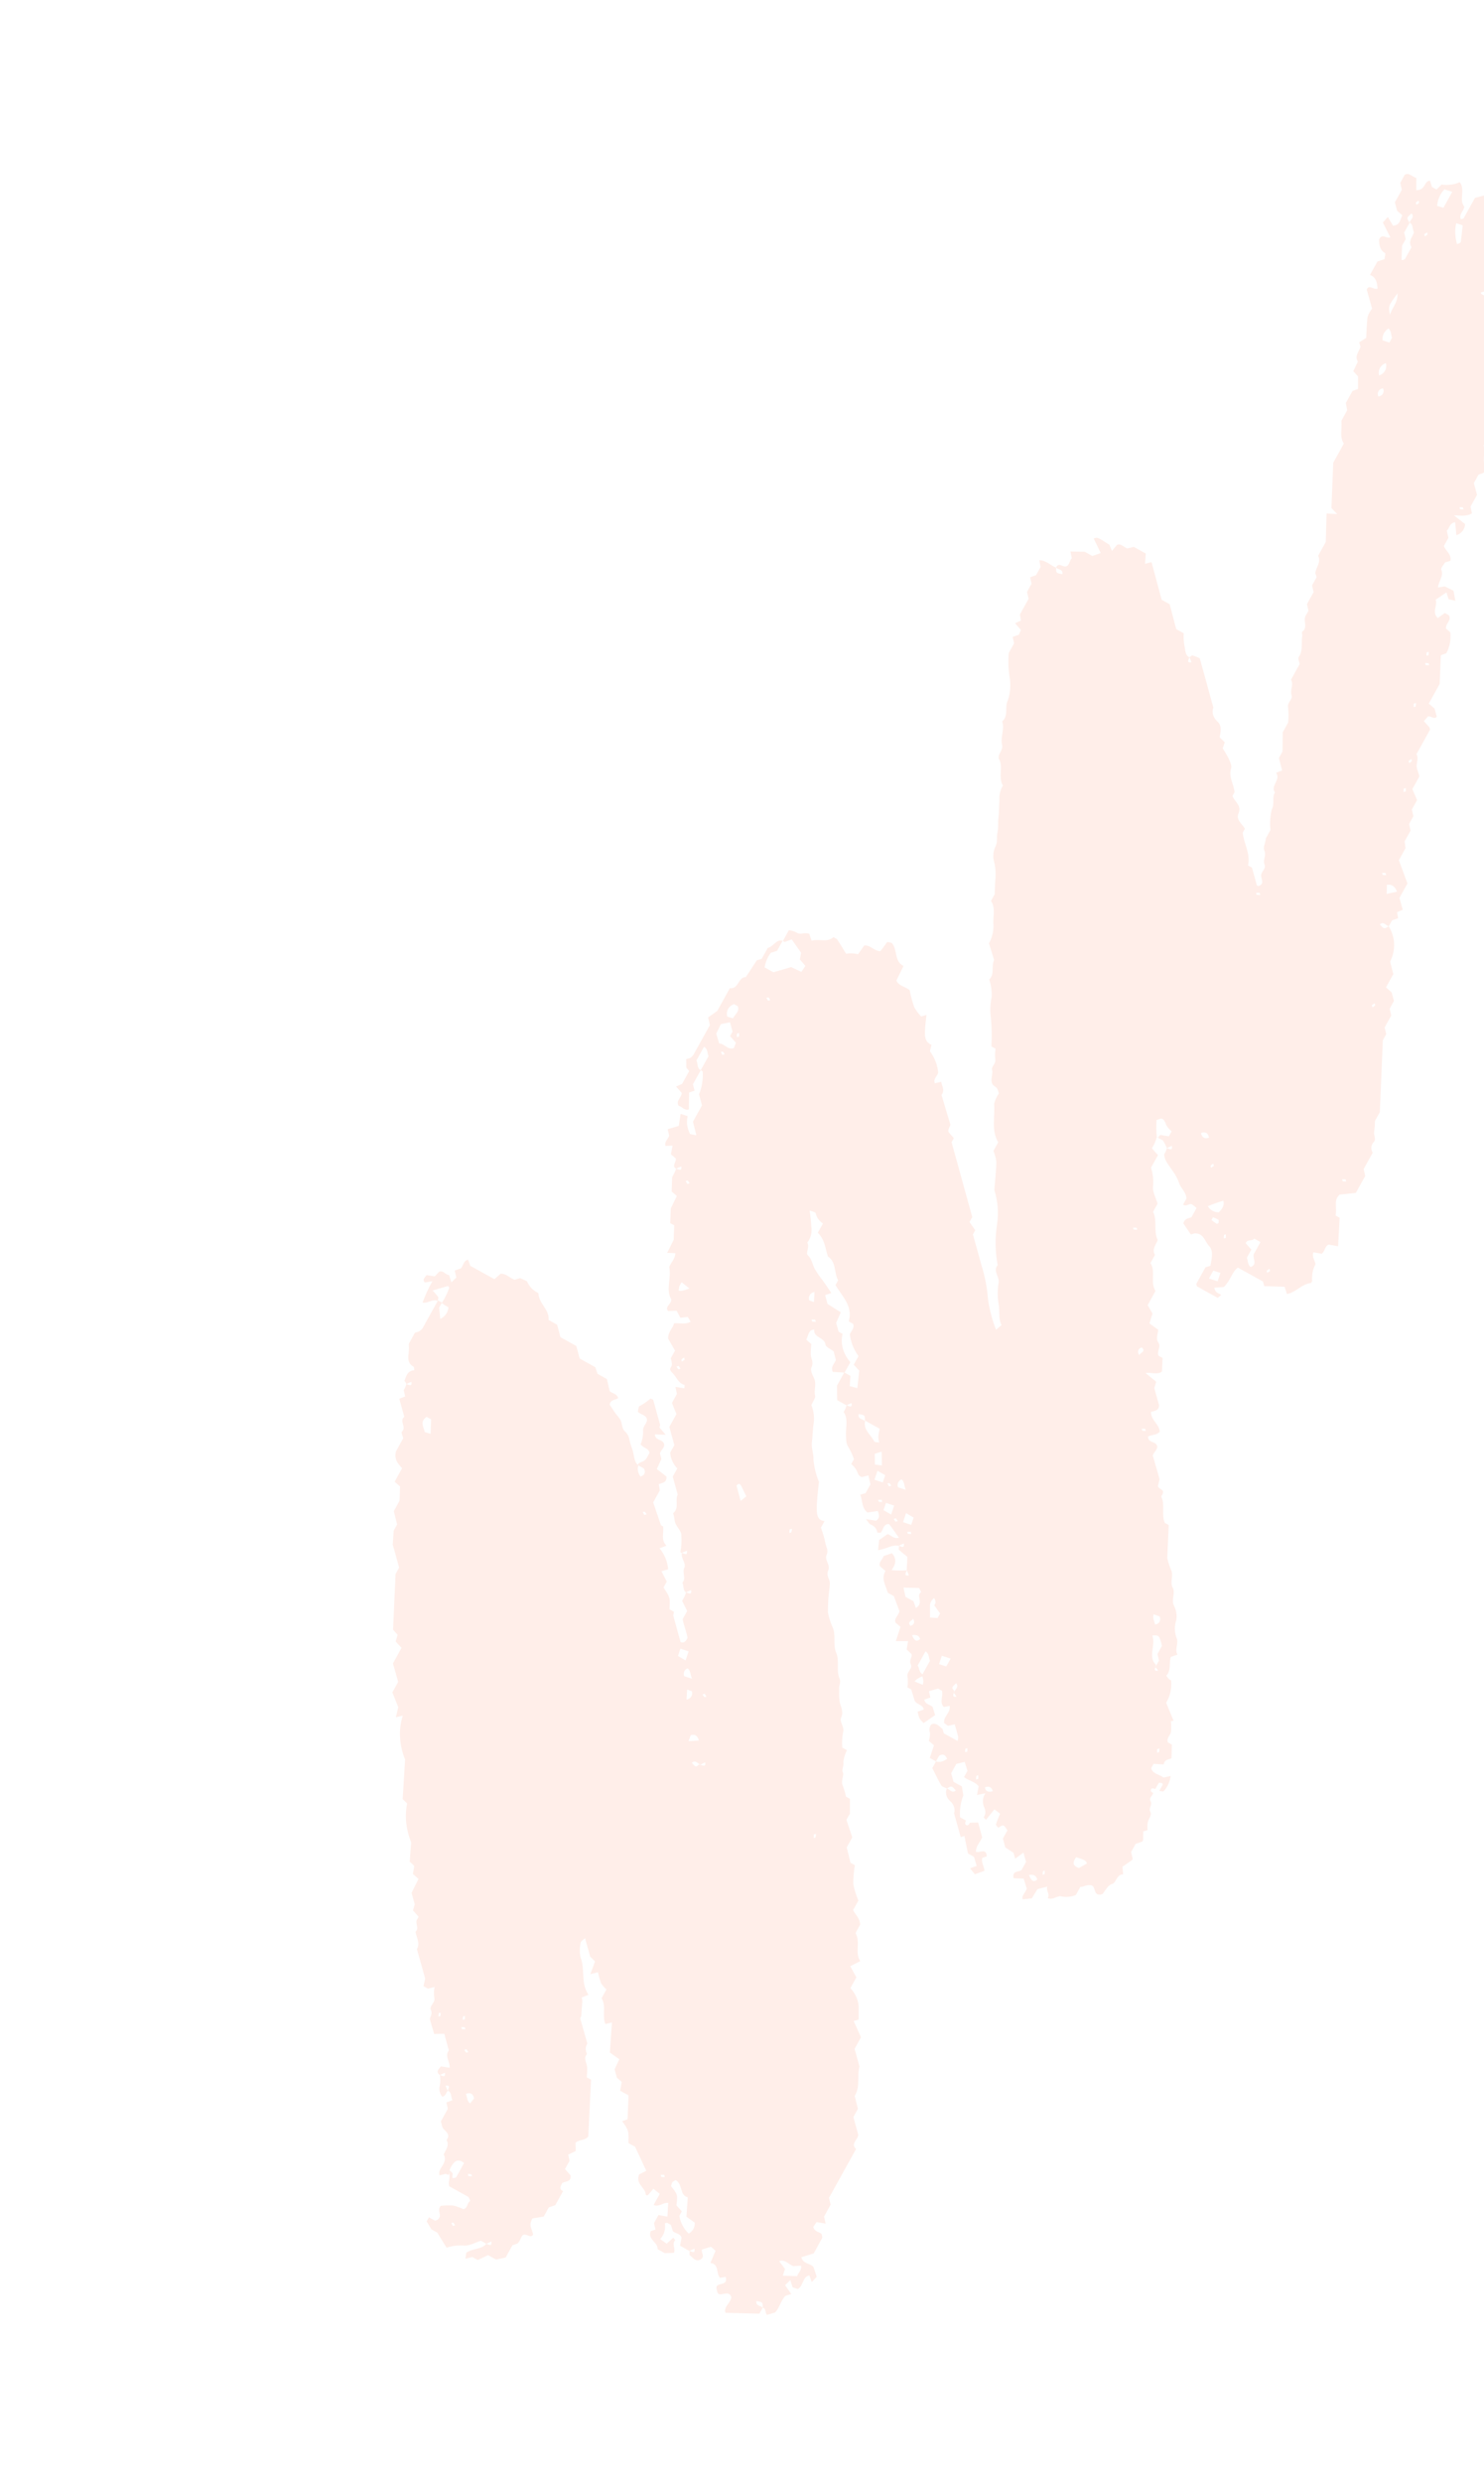 <svg width="317" height="530" viewBox="0 0 317 530" fill="none" xmlns="http://www.w3.org/2000/svg">
<g clip-path="url(#clip0_907_1487)">
<path d="M145.61 331.627L145.329 331.471C145.56 330.289 145.629 329.066 145.537 327.832C145.549 326.769 144.182 325.875 144.1 324.555C144.03 324.088 143.929 323.622 143.798 323.159C145.161 322.026 144.13 320.385 144.765 319.144L143.707 315.327L144.672 313.586C143.765 312.615 143.229 311.413 143.164 310.202L144.052 308.6L142.983 304.708L144.497 301.975L143.533 299.598L144.604 297.666L144.281 296.167L146.184 296.471C146.2 296.206 146.272 295.745 146.242 295.752C144.855 295.415 144.554 294.065 143.645 293.197C142.736 292.329 143.339 292.14 143.517 291.534C143.532 291.045 143.453 290.547 143.284 290.062L144.191 288.426L142.716 285.834C142.721 284.357 143.763 283.615 143.994 282.582C145.215 282.508 146.305 282.908 147.527 282.265L146.923 281.225L145.326 281.409L144.535 279.902L142.717 279.963C141.886 279.002 143.508 278.536 143.381 277.441C142.184 275.436 143.444 272.926 142.968 270.568C143.27 269.643 144.231 268.856 144.26 267.621L142.519 267.543L143.904 264.761L144.021 261.663L143.178 261.196L143.295 258.052L144.582 255.398L143.483 254.447L143.581 251.384C143.91 250.807 144.199 250.207 144.445 249.588C145.044 249.738 145.677 250.157 145.53 249.097C145.149 249.227 144.786 249.391 144.445 249.588C143.402 249.009 144.482 248.243 144.358 247.378L143.32 246.507L143.667 244.651L142.147 244.696C141.873 243.77 142.729 243.267 142.955 242.527L142.624 241.137L144.978 240.44L145.382 237.865L146.891 238.36C146.589 239.594 146.77 240.94 147.402 242.17L148.749 242.439L148.024 239.534L149.954 236.053L149.318 233.698C149.955 232.17 150.222 230.497 150.1 228.784C150.1 228.784 149.819 228.628 149.679 228.55L151.348 225.539C151.049 224.895 151.233 224.042 150.39 223.529L148.759 226.471C149.108 227.119 148.836 228.083 149.679 228.55L148.019 231.545L148.36 232.917L147.204 233.3L147.145 236.908C146.236 237.223 145.744 236.359 144.955 236.127C144.301 235.036 145.603 234.438 145.625 233.403L144.42 232.03L145.712 231.449L147.217 228.733L146.608 227.986L146.588 226.177L147.468 225.914C147.717 225.732 147.934 225.515 148.113 225.271L151.644 218.9L151.259 217.275L153.214 215.878L155.896 211.039C157.828 211.245 157.635 208.658 159.315 208.656L161.67 205.069L162.709 204.758L164.001 202.425C165.259 202.143 165.759 200.532 167.186 200.891L166 203.032L164.655 203.47C163.97 204.382 163.517 205.441 163.326 206.578L165.212 207.624L169 206.515C169 206.515 169.241 206.648 169.1 206.571L171.184 207.543L172.047 206.27L170.862 204.907L171.115 203.455L169.109 200.591C168.636 200.801 168.148 200.986 167.648 201.146C167.599 201.233 167.387 201.002 167.246 200.924L168.51 198.644C168.94 198.695 169.366 198.801 169.778 198.959C170.32 199.26 170.841 199.549 171.553 199.306C171.983 199.262 172.429 199.293 172.866 199.397L173.358 200.875C175.011 200.449 176.775 201.336 178.027 200.118C178.509 200.385 178.689 200.485 178.79 200.541C179.453 201.568 180.086 202.602 180.73 203.664C181.562 203.527 182.437 203.562 183.297 203.767L184.617 201.905C185.927 201.766 186.624 203.017 187.907 203.114C187.907 203.114 188.048 203.192 188.144 203.018C188.641 202.406 189.077 201.76 189.524 201.143C189.874 201.223 190.183 201.28 190.482 201.355C191.778 202.756 190.935 205.27 193 206.278L191.481 209.396C192.008 210.575 193.281 210.643 194.309 211.44C194.547 212.651 194.869 213.856 195.274 215.047C195.674 215.773 196.181 216.452 196.778 217.064L197.906 216.734C197.787 217.942 197.608 219.117 197.577 220.26C197.547 221.404 197.636 222.568 198.977 223.13L198.642 224.491C199.679 225.895 200.292 227.499 200.409 229.111C200.173 229.868 199.298 230.407 199.701 231.336L201.057 231.018C201.202 231.94 201.893 232.824 201.124 233.831L203.02 240.207C202.854 240.549 202.711 240.903 202.591 241.266C202.553 241.413 202.556 241.57 202.598 241.725C202.974 242.183 203.379 242.635 203.754 243.048L203.271 243.918L207.684 259.903L207.095 260.965L208.327 262.717L207.825 263.622C208.439 265.828 209.082 268.028 209.666 270.24C210.389 272.555 210.845 274.906 211.025 277.251C211.325 279.514 211.906 281.768 212.758 283.968L213.934 282.982C213.204 281.508 213.634 279.88 213.301 278.398C213.062 276.866 213.07 275.336 213.324 273.86C213.502 272.594 212.051 271.425 213.113 270.171C212.579 267.235 212.537 264.293 212.987 261.454C213.354 259.063 213.156 256.565 212.407 254.125C212.577 251.784 212.805 249.953 212.834 248.149C212.744 247.348 212.533 246.55 212.208 245.777L213.231 243.932C211.717 241.409 212.563 238.51 212.358 235.711C212.559 234.92 212.899 234.18 213.364 233.516C213.261 233.276 213.167 232.405 212.705 232.149C211.02 231.215 212.266 229.63 211.907 228.385C211.708 227.797 212.801 227.151 212.596 226.195C212.524 225.438 212.545 224.686 212.658 223.954L211.775 223.465C211.901 221.477 211.867 219.466 211.674 217.447C211.46 215.93 211.508 214.42 211.818 212.976C211.908 211.716 211.735 210.423 211.307 209.165C212.511 208.081 211.699 206.47 212.35 205.011L211.257 201.447C212.013 200.104 212.331 198.549 212.176 196.95C212.21 195.421 212.609 193.754 211.682 192.398L212.473 190.971C212.516 189.948 212.528 188.885 212.619 187.821C212.751 186.603 212.666 185.35 212.368 184.109C212.062 183.034 212.127 181.938 212.554 180.981C213.191 179.832 212.817 178.851 213.067 177.784C213.318 176.717 213.141 175.663 213.283 174.604C213.424 173.544 213.401 172.166 213.49 170.964C213.394 169.815 213.655 168.704 214.241 167.763C213.127 165.939 214.421 163.653 213.34 162.007C213.2 160.792 214.305 160.266 214.066 159.087C213.632 157.458 214.666 155.733 214.072 154.061C215.493 152.869 214.548 151.072 215.279 149.565C215.815 148.017 215.95 146.334 215.673 144.641C215.388 142.889 215.329 141.138 215.496 139.423L216.625 137.387L216.314 136.008L217.648 135.541L218.078 134.528L216.831 133.087L218.084 132.529L217.864 131.224L219.726 127.864L219.383 126.4L220.348 124.659L220.046 123.264L221.311 122.827L222.276 121.086L222.013 119.62C223.525 119.685 224.418 120.771 225.588 121.215C225.598 122.381 225.598 122.381 226.934 122.621C227.124 121.52 226.043 121.672 225.588 121.215C226.134 119.993 226.928 121.116 227.701 120.953C228.473 120.789 228.415 119.664 228.954 119.212L228.651 117.77L231.714 117.829L233.339 118.73L235.128 118.106L233.624 114.997C234.424 114.69 234.424 114.69 236.976 116.332L237.535 117.643L238.617 116.353C239.496 115.999 240.007 116.874 240.816 117.117L242.202 116.793L244.751 118.206L244.589 120.391L245.984 120.05L248.146 128.075L249.852 129.02L251.253 134.347L252.858 135.237C252.809 136.12 252.858 137.016 253.002 137.911C253.246 138.797 253.105 139.902 254.057 140.362C253.899 140.979 253.382 141.58 254.512 141.433C254.395 141.068 254.243 140.709 254.057 140.362C254.275 140.3 254.567 139.916 254.726 139.959C255.254 140.129 255.772 140.332 256.277 140.568L259.186 151.078C259.004 151.546 258.981 152.071 259.118 152.588C259.256 153.104 259.548 153.59 259.961 153.987C261.08 154.949 260.764 156.23 260.526 157.463L261.627 158.506L261.191 159.812C262.078 161.145 263.216 163.209 263 163.977C262.377 165.907 263.545 167.396 263.714 169.174L263.27 169.975C263.688 171.208 265.301 171.942 264.555 173.713C263.953 175.131 265.368 175.938 265.922 176.974L265.459 177.809C265.698 180.217 267.164 182.304 266.59 184.807L267.432 185.275L268.48 189.064C268.48 189.064 268.68 189.175 268.781 189.23C270.343 188.731 269.231 187.614 269.406 186.778C269.58 185.942 270.487 185.489 270.104 184.571C269.721 183.653 270.521 182.777 270.127 181.785C269.733 180.793 270.261 180.312 270.418 178.988L271.383 177.247C271.223 175.75 271.319 174.267 271.667 172.854C272.343 171.635 271.675 170.332 272.342 169.223C271.304 167.783 273.669 166.545 272.59 165.037L273.873 164.52L273.193 161.867L273.965 160.474L273.996 156.396L275.154 154.307C275.276 153.253 275.275 152.177 275.149 151.096C274.892 149.952 276.235 149.422 275.88 148.406C275.525 147.39 276.41 146.22 275.766 145.157L277.628 141.798C277.539 141.248 277.21 140.611 277.414 140.337C278.394 138.9 277.94 137.306 278.173 135.797C278.208 135.498 278.031 135.013 278.168 134.907C279.524 133.929 278.176 132.385 279.013 131.302C279.196 131.017 279.361 130.721 279.505 130.414L279.183 129.007L280.601 126.448L280.269 125.012L281.234 123.272L281.096 122.763C281.054 122.603 280.932 122.444 280.959 122.3C281.187 121.084 282.213 120.037 281.574 118.682L283.205 115.74L283.371 109.666L285.64 109.785L284.415 108.492L284.79 98.825L287.067 94.716C286.11 93.367 286.689 91.708 286.529 89.867L287.773 87.621L287.489 86.053L288.907 83.494L290.092 83.059L290.097 80.399L289.075 79.263L290.054 77.212C289.288 75.991 290.337 75.094 290.618 74.066L290.343 73.094L291.828 72.166C291.913 70.688 291.947 69.159 292.13 67.646C292.36 67.018 292.684 66.432 293.095 65.905L291.954 61.859C292.39 60.599 293.517 62.02 294.266 61.616C294.175 60.36 293.946 59.163 292.647 58.716L294.239 55.844L295.751 55.34C295.783 54.902 296.019 54.146 295.868 54.039C294.725 53.405 294.617 52.322 294.588 51.191C295.139 49.676 296.246 51.086 296.995 50.682L295.391 47.517L296.465 46.338L297.559 48.196C299.118 48.081 299.068 46.893 299.55 45.977L298.451 45.026L297.963 43.209L299.449 40.528L299.116 39.046L300.081 37.306C300.987 36.806 301.528 37.675 302.548 38.013L302.522 40.615C304.56 40.676 304.148 38.627 305.459 38.58L305.89 39.934L306.853 40.467L307.938 39.408C309.304 39.608 310.654 39.429 311.816 38.895C313.095 40.514 311.561 42.667 312.798 44.127C312.656 45.14 311.593 45.734 312.048 46.805C312.344 46.697 312.593 46.721 312.651 46.616L315.063 42.264L317.062 41.734L318.747 42.668L319.314 44.484L318.253 46.399L317.185 46.717C317.229 46.969 317.197 47.406 317.327 47.456C318.486 47.871 318.258 49.041 318.609 49.873C317.647 51.183 318.909 52.315 318.785 53.816L317.124 54.92C317.407 55.828 318.4 55.787 318.966 56.328L318.739 61.755L316.335 62.448C316.335 62.448 316.34 62.723 316.44 62.779C317.845 63.557 319.269 64.347 320.674 65.125C320.431 66.652 320.975 68.273 319.739 69.841L320.693 72.19L319.593 74.174L318.14 74.666L317.796 76.091L319.42 75.717C319.539 76.306 319.909 77.012 319.759 77.566C319.292 79.355 319.841 81.252 319.267 83.186L319.89 85.421L319.637 86.304C319.236 87.311 318.117 88.147 318.845 89.438C317.671 91.176 318.726 93.627 316.911 95.056C317.379 96.862 316.395 98.684 317.53 99.95C317.313 101.286 316.216 101.042 315.795 101.423L314.83 103.164L315.508 105.679L314.119 108.185L314.422 109.627C313.369 110.295 312.154 110.122 310.572 110.042L312.969 111.917C312.942 112.46 312.753 112.969 312.424 113.388C312.095 113.806 311.637 114.12 311.1 114.294L310.835 111.508C309.508 111.773 309.646 112.896 309.046 113.315L309.4 114.854L308.435 116.594C308.792 117.702 310.124 118.281 309.821 119.774L308.693 120.105C308.452 120.54 307.758 121.271 307.863 121.602C308.464 123.027 307.307 124.024 307.172 125.451L308.61 125.224L310.484 126.149L310.888 128.307L309.431 127.955L308.979 126.498L306.669 128.062C307.137 129.254 305.79 130.738 307.123 131.977L308.635 130.904L309.498 131.382C310.152 132.473 308.791 133.084 308.87 134.22L309.808 135.036C309.971 136.617 309.677 138.159 308.958 139.502L307.782 139.92L307.527 146.059L305.202 150.254L306.432 151.3L306.919 153.072C306.303 153.663 305.824 152.966 305.068 152.956L304.152 153.995C304.597 154.47 305.002 154.922 305.387 155.363C305.329 155.467 305.532 155.716 305.474 155.821L302.58 161.043C303.01 161.828 302.705 162.569 302.618 163.34C302.532 164.111 302.982 164.907 303.206 165.782L301.691 168.515L302.704 170.851L301.585 172.87L301.917 174.306L301.001 175.96L301.313 177.384L300.049 179.664L300.233 181.132L298.814 183.69L300.647 188.665L298.939 191.747L299.638 194.273L298.424 194.806L298.664 196.077L297.36 196.537L296.655 197.808C296.027 197.664 295.563 196.656 294.75 197.412C295.662 198.417 295.662 198.417 296.655 197.808C297.577 199.345 297.962 201.061 297.751 202.693C297.64 203.634 297.37 204.536 296.951 205.367L297.631 208.019L296.059 210.857L297.259 211.909L297.767 213.738L296.85 215.392L297.183 216.873L295.775 219.414L296.116 220.833L295.393 222.138L294.746 237.503L293.713 239.366C293.701 240.144 293.641 240.916 293.533 241.678C293.367 242.451 294.076 243.207 293.431 243.897C293.151 244.185 292.98 244.555 292.943 244.961C292.905 245.366 293.002 245.787 293.221 246.17L291.291 249.651L291.624 251.133L289.627 254.736L286.194 255.109C284.8 256.111 285.646 257.991 285.295 259.571L286.158 260.049L285.832 266.126L283.848 265.777C282.949 266.075 283.086 267.153 282.341 267.741L280.546 267.429C280.195 268.394 280.893 269.169 281.006 269.959C280.427 271.047 280.181 272.29 280.291 273.568C280.214 273.707 280.089 273.933 280.06 273.986C278.075 274.16 276.843 276.003 274.901 276.337L274.398 274.784L270.062 274.656L269.777 273.656L264.419 270.687C263.124 271.653 262.972 273.298 261.438 274.837L259.392 274.978C259.582 276.198 260.406 276.131 260.86 276.542L260.125 277.158L255.67 274.69C255.616 274.409 255.513 274.216 255.571 274.111L257.501 270.63L258.569 270.312C258.783 268.883 259.311 267.173 258.289 266.083C257.267 264.994 257.161 263.387 255.202 263.371L254.382 263.622L252.782 261.256C253.022 260.16 253.956 260.178 254.509 259.938L255.589 257.988C255.29 257.655 254.931 257.372 254.532 257.152C253.972 256.978 253.359 257.753 252.724 257.242L253.438 255.954C253.415 254.576 252.209 253.771 251.872 252.628C251.517 251.632 250.991 250.679 250.314 249.808C249.68 248.774 248.751 247.895 248.678 246.512C248.934 246.104 249.127 245.66 249.252 245.192C249.871 245.353 250.456 245.859 250.338 244.701C249.959 244.837 249.596 245.001 249.252 245.192C249.039 244.621 248.756 244.067 248.41 243.542C248.149 243.397 247.748 243.175 247.106 242.819C247.471 243.295 247.553 242.248 248.032 242.377C248.582 242.497 249.134 242.59 249.687 242.657L250.276 241.595C249.822 241.216 249.438 240.772 249.14 240.283C248.872 239.679 248.782 239.038 248.043 238.856L247.054 239.173C246.962 240.375 246.979 241.595 247.106 242.819C246.88 243.672 246.529 244.48 246.062 245.222L247.359 246.668L245.873 249.349C246.284 250.658 246.431 251.998 246.307 253.299C246.138 254.502 246.915 255.797 247.274 257.043L246.309 258.784C247.255 260.673 246.368 262.889 247.295 264.814C246.934 265.843 245.976 266.768 246.722 267.978L245.757 269.718C246.941 271.558 245.627 273.833 246.831 275.684L245.152 278.713L246.186 280.492L245.535 282.611L247.407 283.967C247.323 284.922 246.843 285.93 247.463 286.752C248.083 287.573 247.037 288.609 247.48 289.514L248.343 289.993L248.212 292.878C247.301 293.67 246.058 293.027 244.699 293.207L246.976 295.06L246.571 296.406L247.608 300.167C247.507 301.248 246.614 301.299 245.881 301.485C245.772 303.244 247.624 304.066 247.742 305.747C247.068 306.489 246.062 306.364 245.244 306.752C245.167 308.074 246.652 307.76 247.093 308.573C247.534 309.387 246.481 310.009 246.246 310.812L247.703 315.897L247.339 317.311C247.431 318.044 248.941 318.017 248.284 319.154C248.197 319.311 248.072 319.537 248.053 319.572C248.927 321.354 248.037 323.386 248.813 325.204L249.656 325.672L249.337 332.731C249.54 333.605 249.824 334.471 250.185 335.317C250.732 336.553 249.86 337.89 250.495 339.016C251.13 340.142 250.199 341.491 250.707 342.751C251.26 343.791 251.456 344.93 251.268 345.998C250.861 347.137 250.862 348.409 251.27 349.639C251.917 350.885 250.825 352.192 251.53 353.334L250.097 353.836C249.662 355.143 250.225 356.683 249.131 357.852C249.317 358.111 249.521 358.361 249.74 358.599C249.864 358.702 250.008 358.782 250.161 358.832C250.325 360.544 249.959 362.205 249.108 363.619L250.683 367.45L250.119 367.569C250.197 368.337 250.203 369.102 250.137 369.855C250.01 370.604 249.105 371.149 249.479 372.084L250.341 372.562L250.24 375.442C249.819 375.777 248.762 375.601 248.573 376.793L246.414 376.666L245.903 377.589C246.283 378.891 247.654 378.878 248.541 379.597L250.066 379.259C249.911 380.511 249.376 381.656 248.521 382.567L247.635 382.462C247.866 382.045 248.098 381.627 248.339 381.192C248.397 381.087 248.302 380.784 248.232 380.768C248.163 380.752 247.624 380.636 247.527 380.764C247.255 381.159 247.023 381.578 246.832 382.017C246.553 382 246.103 381.818 246.006 381.946C245.596 382.402 245.929 382.7 246.35 382.888C246.171 383.494 245.364 383.957 245.793 384.65C246.222 385.343 245.311 386.181 245.711 386.88C246.11 387.579 245.388 388.362 245.182 389.112C245.084 389.666 245.067 390.238 245.131 390.813L244.211 391.1L244.177 393.197L242.576 393.766L241.611 395.507L241.995 397.085L239.765 398.648L239.921 400.259C238.48 400.257 238.452 402.107 237.541 402.33C236.63 402.554 236.026 403.88 235.48 404.487C233.384 405.146 234.199 402.776 233.092 402.595C231.986 402.415 231.538 402.986 230.782 402.931L229.817 404.671C228.862 405.091 227.748 405.192 226.642 404.959C225.764 404.791 224.897 405.835 223.815 405.327C224.326 404.404 223.422 403.812 223.704 402.876L221.616 403.425L220.397 405.389L218.472 405.597C218.151 404.804 219.017 404.283 219.328 403.295L218.666 401.176L216.538 401.089C216.103 399.46 217.62 399.799 218.208 399.352L219.173 397.611L218.623 395.623L216.856 396.919L216.487 395.644C216.005 395.378 215.391 394.924 214.748 394.522L214.229 392.619L215.194 390.878C214.367 389.578 214.367 389.578 213.256 390.304C213.073 390.066 212.691 389.763 212.748 389.613C212.954 388.862 213.3 388.144 213.633 387.305L212.415 386.38L210.624 388.618C210.431 388.397 210.109 388.128 210.138 388.075C210.353 387.758 210.47 387.384 210.477 386.99C210.484 386.595 210.382 386.194 210.179 385.823C209.997 385.326 209.931 384.811 209.984 384.314C210.038 383.817 210.21 383.35 210.489 382.945L208.706 383.323L209.043 381.484C208.32 380.423 206.896 380.294 205.929 379.485L206.662 378.162L206.073 376.243L204.281 376.683L203.182 378.668L203.689 380.497L205.455 381.475L205.776 383.405C205.199 384.862 204.962 386.449 205.078 388.07L206.343 388.771C206.207 389.014 206.116 389.51 206.238 389.623C206.681 390.005 206.994 389.678 207.185 389.238L208.944 389.188L209.802 392.372C209.373 393.431 208.412 394.218 208.482 395.463C209.272 395.742 210.703 394.532 210.775 396.438L209.825 396.731C209.563 397.678 210.173 398.471 210.309 399.502L208.244 400.246L207.219 398.973L208.622 398.476L208.073 396.533L206.769 395.81L206.01 392.068L205.219 392.312L203.802 387.203C203.947 386.759 203.938 386.268 203.774 385.795C203.609 385.322 203.299 384.889 202.883 384.555C202.507 384.198 202.247 383.755 202.136 383.287C202.025 382.818 202.069 382.346 202.262 381.935C202.891 382.079 203.355 383.087 204.167 382.332C203.256 381.326 203.256 381.326 202.262 381.935C201.861 381.713 201.293 381.603 201.078 381.279C200.352 380.035 199.734 378.736 199.148 377.57L199.939 376.142C200.809 376.465 201.578 376.072 202.305 375.611C201.983 374.772 201.461 374.437 200.614 374.924L199.939 376.142L198.615 375.408L199.504 372.716L198.404 371.765C198.589 371.225 198.676 370.652 198.664 370.066C198.547 369.745 198.511 369.412 198.559 369.095C198.608 368.777 198.739 368.484 198.942 368.24C200.037 367.778 200.619 368.669 201.343 369.207L201.608 370.15L204.557 371.785C204.64 371.509 204.685 371.221 204.692 370.926C204.468 370.006 204.194 369.08 203.931 368.229L202.495 368.548L201.69 367.966C201.439 366.575 203.075 365.798 202.861 364.291L201.603 364.527C200.622 363.505 201.524 362.208 201.217 361.059L200.374 360.592L198.436 361.156L198.736 362.506L197.442 362.949C197.608 363.974 198.612 363.961 199.207 364.496L199.753 366.255L197.287 367.96C196.336 366.978 196.336 366.978 196.014 365.525L197.318 365.065C197.162 364.022 196.08 364.128 195.409 363.256L194.652 360.788L193.83 360.332C193.952 359.599 193.966 358.841 193.872 358.08C193.565 356.977 195.017 356.439 194.562 355.414C194.108 354.388 194.964 353.884 194.705 353.217C194.331 352.851 193.998 352.552 193.674 352.236L193.982 350.45L191.358 350.452L192.361 347.413L191.292 346.502C190.94 345.67 191.816 345.131 192.147 344.108L190.939 340.845L189.635 340.122C189.231 338.579 188.164 337.191 189.14 335.479L187.97 334.466C187.628 333.617 188.503 333.078 188.758 332.286L190.537 331.68C191.429 332.72 191.538 333.85 190.449 335.294C191.534 335.401 192.616 335.414 193.68 335.333C193.511 335.967 193.004 336.551 194.145 336.433C194.024 336.058 193.868 335.69 193.68 335.333L193.83 332.458C193.209 331.985 192.61 331.486 192.036 330.963C191.896 330.885 192.106 330.41 191.992 330.096C192.611 330.257 193.195 330.764 193.077 329.606C192.698 329.741 192.335 329.905 191.992 330.096C190.615 329.788 189.359 330.776 187.564 331.033L187.787 328.881L189.594 327.607C190.393 327.822 190.875 328.704 192.012 328.356C191.34 327.392 190.669 326.473 190.017 325.566C189.917 325.511 189.756 325.422 189.578 325.459C188.628 325.706 188.665 326.728 188.128 327.318C187.87 327.311 187.413 327.331 187.412 327.285C187.372 326.91 187.209 326.541 186.947 326.229C186.684 325.916 186.333 325.675 185.942 325.537C185.641 325.37 185.445 324.966 184.969 324.406L187.141 324.746C187.986 324.167 187.816 323.527 187.504 322.671L185.303 322.999C184.055 322.08 184.257 320.485 183.768 319.19L184.896 318.859L185.938 316.979L185.498 315.075L184.122 315.427C183.324 315.212 183.243 314.553 182.965 313.966C182.672 313.473 182.291 313.022 181.839 312.637L182.418 311.593C182.167 310.875 181.856 310.17 181.488 309.484C180.671 308.167 180.82 308.181 180.713 306.529C180.606 304.877 181.261 303.033 180.212 301.518C180.488 301.084 180.697 300.611 180.834 300.111C181.453 300.272 182.038 300.778 181.92 299.62C181.541 299.756 181.178 299.92 180.834 300.111C180.273 299.8 179.59 299.422 178.828 298.999L178.796 295.887L180.349 293.084L181.653 293.807L181.511 296.004L183.138 296.428L183.543 292.715L182.369 291.427L183.382 289.6C182.353 288.173 181.716 286.565 181.535 284.935C181.79 284.189 182.626 283.628 182.223 282.7L181.3 282.188C182.229 278.903 179.919 276.872 178.466 274.428L179.036 273.401C178.115 271.844 178.712 269.536 176.843 268.318C176.307 266.541 176.125 264.598 174.691 263.257L175.791 261.272C175.394 261.014 175.05 260.686 174.783 260.311C174.517 259.935 174.333 259.521 174.244 259.095C174.19 258.86 173.501 258.683 172.932 258.527C173.121 259.625 173.239 260.723 173.285 261.818C173.524 263.11 173.225 264.378 172.45 265.36C173.022 266.268 172.04 267.567 172.545 268.029C173.434 268.886 173.521 269.958 173.994 270.903C174.53 271.796 175.129 272.66 175.787 273.489C176.388 274.346 176.979 275.219 177.58 276.122L176.256 276.571L176.764 278.446L179.597 280.243L178.611 282.496L179.14 284.381L179.983 284.848C179.733 285.848 179.753 286.918 180.042 287.969C180.331 289.019 180.88 290.021 181.644 290.889L180.409 293.117L177.872 292.963C177.405 291.771 178.271 291.25 178.555 290.406L178.077 288.571C177.503 288.139 176.432 287.659 176.344 287.201C176.177 285.515 173.736 285.755 173.914 283.92C172.613 283.995 172.733 285.199 172.221 286.076L173.3 287.015C173.261 287.654 173.174 288.425 173.178 289.223C173.181 290.021 173.892 290.916 173.334 292.017C173.035 292.557 173.549 293.616 173.889 294.328C174.467 295.558 173.802 296.805 174.111 298.046C174.228 298.543 173.673 299.214 173.319 300.042C173.875 301.485 174.017 302.994 173.73 304.411C173.591 305.608 173.572 306.826 173.423 308.041C173.275 309.255 173.83 310.383 173.763 311.734C173.902 313.318 174.297 314.902 174.935 316.433C174.76 318.407 174.445 320.394 174.468 322.341C174.495 323.38 174.607 324.693 176.139 324.815L175.367 326.207C175.672 327.172 176.077 328.239 176.264 329.321C176.451 330.403 177.028 331.019 176.559 332.101C176.091 333.184 177.439 334.159 176.922 335.329C176.404 336.498 177.281 337.189 177.266 338.114C177.252 339.039 177.024 340.255 176.952 341.284C176.879 342.314 176.883 343.112 176.844 344.319C177.047 345.343 177.364 346.358 177.789 347.346C178.674 349.156 177.853 351.204 178.618 352.948C179.383 354.692 178.553 356.757 179.368 358.552C179.677 359.224 179.114 360.004 179.266 360.771C179.217 361.677 179.252 362.595 179.371 363.514C179.637 364.549 180.219 365.486 179.694 366.765C179.202 367.653 180.483 368.749 180.076 370.003C179.896 371.042 179.841 372.11 179.911 373.188L180.914 373.744C180.501 374.534 180.244 375.399 180.152 376.303C180.286 377.15 179.742 377.941 180.05 378.522C180.358 379.102 179.554 380.363 180.018 381.325C180.324 382.093 180.556 382.877 180.713 383.667C180.974 383.812 181.255 383.968 181.556 384.135L181.548 387.271C181.5 387.432 181.418 387.58 181.307 387.706L180.805 388.611L182.051 392.373L180.865 394.515L181.675 397.785L182.618 398.308C182.377 399.622 182.263 400.968 182.278 402.329C182.498 403.526 182.861 404.712 183.361 405.865L182.232 407.901C182.726 408.903 183.681 409.592 183.735 411.01L182.867 412.576C182.867 412.576 182.732 412.82 182.833 412.968C183.809 414.851 182.565 417.097 183.776 418.792L181.627 419.876L182.929 422.259L181.656 424.557C182.259 425.198 182.726 425.933 183.028 426.716C183.331 427.498 183.461 428.311 183.412 429.103L183.418 431.268L182.35 431.586L183.919 435.05L182.549 437.522L183.596 441.311C183.013 443.263 183.828 445.626 182.568 447.567L183.26 450.34L182.296 452.081L183.333 455.887C183.262 456.963 181.606 457.774 182.867 458.905L177.078 469.35L177.43 470.797L176.022 473.338L176.365 474.848L174.422 474.522L173.723 475.545C173.97 476.615 174.963 476.574 175.508 477.058C175.552 477.356 175.718 477.72 175.612 477.958C174.985 479.089 174.358 480.221 173.808 481.213L171.178 482.031C171.53 483.477 173.098 483.299 173.757 484.097L174.458 486.192L173.404 487.337L172.883 485.911C171.377 486.214 171.696 488.052 170.437 488.81L169.318 488.463L168.814 486.91L167.71 488.004L169.013 489.864L167.787 490.277C166.857 491.104 166.615 492.677 165.59 493.815L163.83 494.342C163.395 493.896 163.719 493.028 162.93 492.796C162.92 491.63 162.92 491.63 161.594 491.373C161.394 492.491 162.484 492.321 162.93 492.796L162.216 494.084L154.976 493.894C154.497 492.582 156.134 491.806 156.222 490.512C155.838 489.548 155.126 489.745 154.274 489.91C153.422 490.075 153.199 489.814 153.049 488.571C152.898 487.327 155.678 488.276 155.007 486.22L153.788 486.432C152.917 485.449 153.679 483.505 151.747 483.253L152.856 480.636L151.878 479.799L149.93 480.38C149.763 481.107 150.661 481.9 149.647 482.499C148.633 483.097 148.041 482.132 147.326 481.576C147.205 481.509 147.385 480.995 147.271 480.681C147.89 480.842 148.475 481.348 148.356 480.19C148.04 480.334 147.714 480.449 147.271 480.681C146.709 480.37 146.007 479.98 145.264 479.569L145.584 477.857C145.32 476.96 144.336 476.984 143.731 476.467L143.321 475.124L142.479 474.657L142.014 474.786C142.113 475.408 142.076 476.027 141.904 476.605C141.733 477.183 141.431 477.708 141.016 478.147L142.414 479.127L143.824 477.861C143.978 478.026 144.117 478.202 144.241 478.387C143.41 479.224 144.441 480.25 143.918 481.098L142.001 481.151L140.476 480.305C140.549 478.753 138.326 478.317 138.99 476.456L140.018 476.115L139.697 474.754L140.662 473.013L142.566 473.363L142.746 470.436C141.65 470.284 140.744 471.398 139.622 470.867L140.934 468.499L139.574 467.404L138.453 468.717C138.168 468.9 137.938 468.841 137.911 468.417C137.67 467.054 135.78 466.394 136.512 464.364L138.059 463.561L135.657 458.429L134.232 457.64C134.317 454.979 134.317 454.979 132.912 452.971L134.058 452.56L134.261 447.461L132.475 446.472L132.811 444.587L131.782 443.699L131.285 441.898L132.293 439.749L130.281 438.315L130.72 431.892L129.324 432.233C128.549 430.461 129.588 428.397 128.496 426.723L129.538 424.843C129.091 424.445 128.705 423.993 128.393 423.502C128.11 422.733 127.894 421.952 127.747 421.165L126.104 421.574L127.112 418.856L126.072 417.847L124.982 413.898C124.61 414.238 124.088 414.517 124.043 414.834C123.792 415.851 123.783 416.931 124.017 418.005C125.024 420.589 124 423.525 125.711 425.975L124.259 426.559C124.331 426.84 124.376 427.124 124.393 427.407L124.158 430.576C124.091 430.721 124.014 430.86 123.926 430.993L125.468 436.399C125.255 436.714 125.137 437.082 125.123 437.471C125.108 437.86 125.199 438.257 125.386 438.629C124.547 439.575 125.337 440.468 125.412 441.374C125.487 442.28 125.358 442.891 125.35 443.615L126.253 444.116L125.661 456.257C124.891 457.173 123.742 456.832 122.94 457.57L122.979 459.345L121.372 460.115L121.653 461.454L120.688 463.194L121.864 464.529C122.107 465.983 120.742 465.795 120.122 466.157C119.716 466.888 119.379 467.497 120.28 467.906L118.611 470.918L117.227 471.379L116.137 473.346L113.768 473.74C112.729 475.189 113.789 476.163 113.876 477.236C113.292 477.959 112.832 477.18 112.037 477.195C111.242 477.209 111.371 478.396 110.508 479.101L109.461 479.476L108.014 482.087L105.964 482.521L104.258 481.576L102.049 482.627L100.865 481.971L99.421 482.353L99.608 481.069C101.022 480.078 102.837 480.401 103.89 479.164C104.509 479.325 105.094 479.832 104.975 478.674C104.601 478.817 104.239 478.981 103.89 479.164C103.512 478.916 103.116 478.697 102.706 478.508C101.5 478.886 100.21 479.651 99.045 479.529C97.78 479.443 96.54 479.6 95.405 479.991C94.772 479.004 94.169 478.009 93.393 476.76L92.149 476.071L91.147 474.377L91.629 473.507L92.893 474.207C93.234 474.179 93.534 474.029 93.731 473.787C93.929 473.545 94.009 473.23 93.955 472.907C93.865 472.266 93.586 471.679 94.142 471.054C95.016 470.954 95.907 470.93 96.805 470.983C97.555 471.169 98.289 471.431 98.995 471.764C99.955 471.545 99.747 470.406 100.437 470.015C100.271 469.65 100.205 469.249 99.994 469.109C98.609 468.342 97.225 467.575 95.981 466.885C95.577 465.91 96.306 465.495 95.898 463.722C95.809 463.126 96.184 463.585 96.588 463.991C96.993 464.397 96.018 465.541 97.44 464.963L99.128 461.917C97.868 460.877 96.852 461.292 95.898 463.722C96.053 464.673 95.632 464.439 95.231 464.217L93.865 464.552C93.816 464.245 93.817 463.939 93.869 463.644C94.297 462.493 95.574 461.563 94.784 460.101C95.155 459.1 96.104 458.193 95.378 456.994C96.205 455.928 95.48 455.39 94.793 454.69C94.379 454.301 94.346 453.509 94.178 453.007L95.664 450.326L95.363 448.976L96.657 448.487C96.218 447.766 96.539 446.761 95.649 446.472C95.808 445.855 96.325 445.254 95.174 445.39C95.299 445.759 95.458 446.121 95.649 446.472C95.287 446.795 95.28 447.565 94.488 447.763C94.205 447.413 94.008 447.016 93.913 446.603C93.818 446.19 93.828 445.774 93.941 445.389C94.09 444.657 94.097 443.892 93.963 443.126C94.582 443.287 95.147 443.782 95.048 442.635C94.667 442.765 94.303 442.929 93.963 443.126C93.047 442.459 93.634 441.874 94.2 441.278L96.034 441.566C96.181 440.259 94.92 439.128 95.883 437.864L94.909 434.321L92.743 434.349L91.836 431.252C91.768 430.759 92.473 430.103 92.041 429.227C91.609 428.35 93.078 427.686 92.761 426.554C92.659 425.795 92.68 425.039 92.823 424.313L91.418 424.672L90.455 424.138L90.825 422.523C90.296 420.637 89.674 418.449 89.06 416.243C89.784 414.937 88.998 413.751 88.75 412.544C89.67 411.734 88.549 410.681 89.122 409.837C89.234 409.673 89.331 409.498 89.411 409.315L88.225 407.953L88.601 406.659L87.914 404.208L89.405 401.234L88.205 400.182L88.494 398.476C88.171 398.161 87.848 397.845 87.515 397.546L87.834 393.468C86.728 390.717 86.425 387.826 86.958 385.11L86.019 384.202L86.533 375.75C85.272 372.635 85.099 369.343 86.038 366.374L84.563 366.716L85.074 364.565L83.808 361.406L85.053 359.16L83.933 355.217L85.776 351.893L84.511 350.531L84.934 349.105L83.962 348.02L84.489 336.138L85.26 334.746L83.886 329.843L84.095 326.863L84.828 325.54L84.115 322.71L85.359 320.465L85.467 317.43L84.297 316.418L85.889 313.545C85.098 312.56 84.182 311.894 84.558 309.986L86.14 307.131C86.022 306.633 85.672 305.893 85.829 305.752C86.945 304.778 85.194 303.443 86.362 302.566L85.303 298.703L86.547 298.209L86.246 296.859C86.494 296.462 86.68 296.03 86.801 295.574C87.42 295.735 88.053 296.154 87.886 295.083C87.509 295.221 87.147 295.385 86.801 295.574C86.723 295.326 86.583 295.092 86.392 294.892C86.772 293.828 87.061 292.692 88.501 292.602C88.457 292.35 88.48 291.93 88.339 291.853C87.175 291.208 87.088 290.181 87.297 289C87.348 288.328 87.357 287.649 87.323 286.966L88.635 284.599L89.555 284.312C89.808 284.139 90.035 283.936 90.23 283.708L93.559 277.702C93.84 277.858 94.121 278.014 94.402 278.169L93.803 279.249L94.043 281.657C94.543 281.424 94.963 281.077 95.266 280.644C95.57 280.211 95.749 279.705 95.79 279.166C95.328 278.911 94.827 278.633 94.353 278.256C95.047 277.236 95.593 276.124 95.978 274.947C95.817 274.858 95.764 274.624 95.714 274.619L92.4 275.581C92.834 276.007 93.231 276.463 93.586 276.944C93.718 277.131 93.536 277.507 93.501 277.807C92.389 277.304 91.443 278.396 90.257 278.17C90.838 276.585 91.546 275.053 92.377 273.588L90.751 273.871C90.185 273.284 90.694 272.838 91.123 272.302L92.867 272.563L93.824 271.546C94.762 271.224 95.168 272.291 95.913 272.272L96.436 273.836L97.482 272.8L97.12 271.325L98.454 270.858C98.99 270.268 98.954 269.247 99.983 268.998L100.462 270.31L105.619 273.168L106.921 272.002C108.113 271.934 108.885 272.908 109.905 273.291L111.102 272.931L112.564 273.605C112.964 274.591 113.739 275.444 114.731 275.989C114.851 276.056 115.032 276.156 115.025 276.311C115.17 278.462 117.417 279.708 117.185 281.877L119.011 282.889L119.712 285.553L123.103 287.432L123.823 290.107L127.174 291.965L127.625 293.375L129.632 294.487C129.803 295.219 130.047 296.151 130.252 297.106C130.836 297.567 131.781 297.613 132.056 298.584C131.367 298.976 130.391 298.89 130.24 299.967C130.638 300.574 131.046 301.21 131.484 301.84C131.886 302.285 132.247 302.759 132.562 303.256C132.892 303.985 132.869 304.973 133.345 305.533C133.833 305.937 134.186 306.46 134.354 307.026C134.509 307.816 134.732 308.602 135.02 309.374C135.526 310.542 135.263 312.012 136.352 312.934C136.225 313.319 136.203 313.737 136.286 314.154C136.369 314.572 136.555 314.977 136.829 315.337C137.678 314.989 138.017 314.471 137.535 313.59L136.231 312.867C136.486 312.03 137.397 312.467 138.134 311.373L138.742 310.277C138.575 309.206 137.514 309.323 136.843 308.45C137.203 307.583 137.386 306.644 137.383 305.678C137.205 304.532 138.348 303.937 138.184 303.05C138.02 302.163 136.886 302.126 136.229 301.466C136.412 301.135 136.34 300.367 136.597 300.282C137.426 299.848 138.191 299.326 138.877 298.724C138.954 298.584 139.446 298.88 139.516 298.896L141.017 304.279L140.878 304.862L142.206 306.394L139.898 306.298C139.91 307.602 141.376 307.322 141.788 308.188C142.201 309.053 141.156 309.612 140.97 310.374L141.288 311.551L140.301 313.712L142.355 315.305C142.455 316.544 141.602 316.663 140.722 316.926L140.944 318.278L139.525 320.837L141.197 325.723C141.34 325.813 141.487 325.895 141.639 325.967C141.851 327.336 141.091 328.849 142.374 330.084L140.892 330.628C141.969 331.971 142.609 333.542 142.727 335.126L141.292 335.537L142.423 337.756L141.728 339.01C143.165 341.149 143.165 341.149 143.009 343.656L143.972 344.19L143.816 344.991L145.362 350.626C145.763 350.849 146.321 350.93 146.858 349.772C146.72 348.649 146.121 347.315 145.827 345.764L146.792 344.023L145.712 341.855C146.079 341.297 146.362 340.69 146.556 340.047C147.175 340.208 147.76 340.715 147.641 339.557C147.267 339.7 146.905 339.864 146.556 340.047C145.834 339.647 146.125 338.648 145.766 337.971C146.645 337.048 145.692 335.928 146.171 334.828C146.649 333.728 145.371 332.815 145.66 331.632C146.279 331.793 146.864 332.299 146.745 331.141C146.379 331.28 146.053 331.395 145.61 331.627ZM149.408 376.83C150.177 377.005 150.79 377.413 150.643 376.354C150.29 376.458 149.972 376.63 149.707 376.859C149.058 376.704 148.614 375.707 147.782 376.452C148.633 377.424 148.633 377.424 149.328 376.785L149.408 376.83ZM203.778 361.454C203.926 360.808 204.942 360.348 204.241 359.436C203.243 360.384 203.243 360.384 203.851 361.085C203.685 361.858 203.249 362.504 204.319 362.323C204.16 362.024 203.951 361.747 203.699 361.502L203.778 361.454ZM196.976 357.684L198.655 354.656C198.346 354.029 198.54 353.159 197.697 352.646L196.008 355.692C196.523 356.182 196.064 357.247 197.625 357.839C196.72 358.002 195.925 358.427 195.349 359.058L197.1 359.779C197.222 359.456 197.263 359.104 197.221 358.747C197.179 358.389 197.055 358.036 196.857 357.71L196.976 357.684ZM184.815 303.387C184.332 305.395 186.058 306.351 186.758 307.832C186.851 307.997 187.317 307.959 187.796 308.043C187.693 307.638 187.63 307.229 187.606 306.822C187.667 306.239 187.767 305.663 187.905 305.1L184.775 303.365C184.766 302.199 184.766 302.199 183.43 301.959C183.181 303.118 184.282 302.978 184.697 303.412L184.815 303.387ZM246.823 355.958L247.576 354.601L247.244 353.211L248.209 351.47C247.644 349.177 247.594 349.172 246.154 349.262C246.925 351.373 245.138 353.841 246.935 355.52C246.739 356.299 246.313 356.927 247.373 356.764C247.247 356.451 247.006 356.179 246.695 356.001L246.823 355.958ZM301.175 47.446L299.94 49.674L300.271 51.064L299.499 52.457L299.382 55.509L299.73 55.542C299.798 55.421 300.056 55.427 300.124 55.306L301.513 52.799C300.717 51.538 301.715 50.636 302.036 49.63C301.677 48.953 301.929 47.978 301.107 47.522C301.255 46.876 302.251 46.404 301.521 45.59C300.443 46.495 300.443 46.495 301.046 47.489L301.175 47.446ZM144.482 465.505C144.173 465.617 143.891 465.775 143.645 465.974C143.507 466.245 143.409 466.534 143.351 466.836C144.774 468.671 144.774 468.671 144.484 470.945L145.638 472.222L145.117 473.162C145.309 474.56 146.017 475.91 147.119 476.979C147.54 476.743 147.877 476.407 148.103 476C148.328 475.593 148.435 475.128 148.412 474.647L146.631 473.364L146.92 469.246C145.113 468.722 145.952 466.639 144.354 465.548L144.482 465.505ZM156.479 220.305L155.938 218.298L153.977 218.713L152.997 220.719L153.629 222.844C154.751 222.806 155.332 224.266 156.756 223.826L157.204 222.687L155.948 221.262L156.479 220.305ZM195.643 343.384C197.484 342.288 195.541 340.824 196.769 339.98C196.635 339.683 196.48 339.393 196.307 339.11L192.996 339.027L193.426 340.995L195.132 341.94L195.643 343.384ZM170.272 486.079C170.487 485.311 171.324 484.796 171.099 483.83L169.47 483.929C168.471 483.602 167.705 482.381 166.441 482.864L167.691 484.535L167.218 485.957L170.272 486.079ZM269.248 265.24L267.904 264.495C267.537 265.156 266.443 264.527 266.101 265.476L267.307 266.849L266.342 268.59C266.622 269.268 266.477 270.098 267.161 270.568C268.642 269.978 267.59 268.895 267.811 267.834L269.248 265.24ZM310.221 40.969L308.552 40.431C307.634 41.386 307.089 42.617 306.991 43.957L308.33 44.38L310.221 40.969ZM198.662 342.622L198.659 345.42L200.281 345.522L200.821 344.547L199.57 342.83C199.917 342.203 199.917 342.203 199.583 341.244C199.107 341.577 198.783 342.062 198.662 342.622ZM311.068 47.673C310.742 49.101 310.798 50.622 311.232 52.11C311.417 52.074 311.596 52.02 311.766 51.951C311.824 51.847 312.051 51.768 312.059 51.659L312.447 48.119L311.068 47.673ZM91.112 302.56C89.542 303.737 90.582 304.746 90.709 305.795L91.979 306.203L92.096 303.105L91.112 302.56ZM156.818 214.44C156.253 214.611 155.796 214.97 155.528 215.454C155.26 215.939 155.197 216.516 155.351 217.086L156.56 217.46C157.071 216.537 158.027 215.997 157.6 214.874L156.818 214.44ZM261.288 256.414C260.168 256.744 259.076 257.134 258.018 257.582C258.241 257.985 258.588 258.328 259.009 258.562C259.431 258.795 259.905 258.908 260.365 258.883C260.931 258.241 261.636 257.585 261.318 256.407L261.288 256.414ZM297.364 72.116C297.104 71.449 297.2 70.66 296.595 70.143C296.16 70.408 295.817 70.778 295.595 71.219C295.374 71.66 295.281 72.159 295.325 72.67L296.785 73.161L297.364 72.116ZM158.216 320.524L159.422 319.531L158.249 317.152C158.249 317.152 157.871 316.51 157.327 317.255L158.216 320.524ZM186.852 310.455L186.891 312.752L188.385 312.943L188.335 310.003L186.852 310.455ZM229.881 396.606C229.202 397.595 228.916 398.347 230.466 398.91L232.189 397.931C231.927 397.08 230.912 397.018 229.801 396.561L229.881 396.606ZM298.517 62.653C296.545 65.359 296.545 65.359 296.904 67.219C297.491 65.451 298.601 64.678 298.517 62.653ZM146.451 354.575L147.095 352.657L145.326 352.063L144.825 353.628L146.451 354.575ZM187.44 314.08L186.796 315.999L188.575 316.575L189.095 315.02L187.44 314.08ZM190.359 323.435L191.003 321.516L189.254 320.934L188.733 322.488L190.359 323.435ZM193.545 323.13L192.901 325.048L194.65 325.631L195.171 324.076L193.545 323.13ZM203.06 354.184L201.191 353.581L200.595 355.367L202.124 355.873L203.06 354.184ZM296.257 188.872L296.212 190.895L298.42 190.412C298.003 189.225 297.16 188.758 296.309 188.969L296.257 188.872ZM258.246 273.023L260.095 273.615L260.691 271.829L259.182 271.334L258.246 273.023ZM149.302 371.674C148.966 370.577 148.465 370.345 147.563 370.505L147.068 371.824L149.302 371.674ZM296.033 77.545C295.486 77.731 295.044 78.092 294.78 78.569C294.515 79.046 294.444 79.611 294.576 80.174C295.138 79.999 295.592 79.639 295.86 79.156C296.128 78.673 296.193 78.097 296.043 77.528L296.033 77.545ZM147.829 358.479C147.406 357.585 147.552 356.755 146.877 356.268C146.545 356.397 146.29 356.642 146.159 356.955C146.029 357.268 146.033 357.629 146.17 357.969L147.829 358.479ZM193.471 318.151C193.118 317.227 193.214 316.438 192.609 315.921C192.266 316.039 191.997 316.276 191.854 316.587C191.711 316.898 191.703 317.261 191.832 317.607L193.471 318.151ZM145.596 273.822C145.398 274.122 145.224 274.436 145.075 274.763L144.961 275.632C145.215 275.663 145.469 275.667 145.716 275.641C146.162 275.547 146.576 275.367 147.278 275.142L145.596 273.822ZM146.641 362.94C147.066 362.874 147.425 362.652 147.642 362.322C147.86 361.991 147.918 361.579 147.804 361.173L146.784 360.79L146.641 362.94ZM101.272 448.11C101.047 447.097 100.485 446.786 99.527 447.142C99.796 447.792 99.69 448.598 100.416 449.182L101.272 448.11ZM173.978 275.9C173.556 275.971 173.199 276.196 172.986 276.528C172.772 276.861 172.718 277.273 172.835 277.679L173.856 278.062L173.978 275.9ZM246.436 344.731C246.133 345.609 246.621 346.244 246.741 346.925C246.948 346.9 247.14 346.833 247.305 346.728C247.469 346.622 247.603 346.482 247.695 346.315C247.787 346.149 247.836 345.962 247.838 345.766C247.84 345.571 247.795 345.372 247.706 345.184L246.436 344.731ZM256.554 242.003C256.769 242.941 257.331 243.252 258.26 242.948C258.064 241.929 257.502 241.618 256.593 241.933L256.554 242.003ZM243.432 289.341C243.483 288.823 244.892 288.694 243.922 287.747C243.746 287.774 243.586 287.842 243.453 287.943C243.321 288.044 243.222 288.177 243.163 288.33C243.104 288.483 243.087 288.651 243.115 288.82C243.143 288.99 243.214 289.155 243.322 289.303L243.432 289.341ZM259.092 259.998L258.793 260.537C259.129 260.807 259.478 261.061 259.839 261.299C259.94 261.355 260.256 261.257 260.274 261.177C260.293 261.096 260.393 260.537 260.273 260.47C259.871 260.24 259.448 260.051 259.011 259.907L259.092 259.998ZM212.114 382.617C211.879 381.668 211.317 381.357 210.408 381.672C210.441 382.464 211.083 382.82 212.013 382.516L212.114 382.617ZM219.849 400.557C220.303 401.537 220.7 402.098 221.582 401.358C221.268 400.457 220.788 400.236 219.777 400.403L219.849 400.557ZM294.473 84.667C294.677 84.639 294.867 84.57 295.029 84.464C295.192 84.358 295.323 84.217 295.415 84.052C295.507 83.887 295.556 83.701 295.56 83.507C295.564 83.312 295.522 83.114 295.437 82.927C295.24 82.948 295.054 83.008 294.891 83.103C294.729 83.198 294.594 83.325 294.495 83.478C294.395 83.63 294.334 83.804 294.315 83.988C294.295 84.173 294.318 84.363 294.381 84.548L294.473 84.667ZM195.035 345.618C194.984 346.136 193.574 346.265 194.524 347.201C195.304 346.882 195.486 346.46 195.035 345.618ZM194.826 349.211C195.27 350.209 195.677 350.753 196.559 350.013C196.318 349.265 195.837 349.044 194.786 349.189L194.826 349.211ZM154.325 225.278L154.8 225.131C154.69 224.926 154.549 224.733 154.383 224.559C154.383 224.559 154.106 224.633 153.957 224.664L154.325 225.278ZM157.868 221.348L157.875 220.624C157.727 220.655 157.479 220.677 157.44 220.747C157.403 220.986 157.39 221.23 157.403 221.477L157.868 221.348ZM164.071 213.704L164.546 213.558C164.439 213.347 164.302 213.149 164.138 212.968C164.138 212.968 163.861 213.042 163.703 213.091L164.071 213.704ZM146.845 252.829L147.32 252.683C147.19 252.479 147.044 252.284 146.883 252.099C146.883 252.099 146.605 252.173 146.457 252.205L146.845 252.829ZM144.981 291.685L144.506 291.832C144.617 292.037 144.757 292.23 144.923 292.404C144.923 292.404 145.221 292.341 145.349 292.299L144.981 291.685ZM146.261 290.37L146.134 289.889C145.914 290.012 145.716 290.162 145.545 290.337C145.545 290.337 145.599 290.617 145.651 290.76L146.261 290.37ZM137.642 323.525L138.117 323.378C138.007 323.173 137.866 322.98 137.7 322.806C137.7 322.806 137.423 322.88 137.274 322.911L137.642 323.525ZM302.427 43.248L302.554 43.728C302.767 43.604 302.967 43.464 303.153 43.309C303.153 43.309 303.079 43.017 303.036 42.858L302.427 43.248ZM174.117 281.802L173.391 281.787C173.333 281.891 173.448 282.205 173.518 282.221C173.764 282.263 174.011 282.277 174.254 282.265L174.117 281.802ZM94.147 429.78C94.099 429.867 93.75 429.833 93.732 429.914C93.685 430.154 93.662 430.401 93.665 430.65C93.723 430.546 94.071 430.58 94.09 430.499C94.125 430.281 94.135 430.058 94.118 429.832L94.147 429.78ZM304.239 50.009L304.367 50.489C304.58 50.37 304.775 50.226 304.946 50.06C304.946 50.06 304.892 49.779 304.849 49.619L304.239 50.009ZM99.319 431.19L99.327 430.466C99.269 430.571 98.921 430.537 98.902 430.618C98.852 430.851 98.833 431.092 98.845 431.337L99.319 431.19ZM98.68 433.339L99.405 433.354C99.363 433.194 99.349 432.936 99.279 432.92C99.032 432.878 98.785 432.863 98.543 432.876L98.68 433.339ZM99.645 437.606L99.171 437.752C99.292 437.96 99.439 438.156 99.608 438.336C99.608 438.336 99.885 438.262 100.034 438.23L99.645 437.606ZM169.1 326.488C168.942 326.537 168.704 326.541 168.675 326.64C168.625 326.873 168.606 327.114 168.618 327.359C168.776 327.31 169.015 327.305 169.033 327.225C169.113 326.995 169.159 326.753 169.17 326.504L169.1 326.488ZM150.527 361.703L150.062 361.832C150.175 362.047 150.319 362.25 150.489 362.434C150.489 362.434 150.766 362.36 150.905 362.3L150.527 361.703ZM99.953 464.262C99.995 464.423 100.009 464.681 100.079 464.697C100.325 464.738 100.572 464.753 100.815 464.741C100.763 464.598 100.749 464.34 100.679 464.324C100.468 464.276 100.254 464.249 100.042 464.244L99.953 464.262ZM96.749 475.343L97.223 475.197C97.105 474.995 96.965 474.803 96.806 474.624C96.806 474.624 96.529 474.698 96.381 474.73L96.749 475.343ZM188.338 320.267L187.623 320.28C187.575 320.367 187.669 320.669 187.759 320.697C187.995 320.745 188.233 320.762 188.466 320.747L188.338 320.267ZM189.921 317.412L190.386 317.283C190.279 317.072 190.142 316.874 189.978 316.693C189.978 316.693 189.681 316.756 189.543 316.816L189.921 317.412ZM191.386 324.232L190.901 324.35C191.02 324.562 191.163 324.764 191.329 324.951C191.329 324.951 191.606 324.877 191.764 324.828L191.386 324.232ZM311.775 108.297C311.818 108.457 311.812 108.704 311.902 108.731C312.142 108.774 312.383 108.785 312.618 108.764C312.566 108.621 312.572 108.374 312.482 108.347C312.238 108.308 311.993 108.302 311.756 108.332L311.775 108.297ZM269.063 190.661L268.357 190.657C268.299 190.761 268.394 191.064 268.464 191.08C268.71 191.121 268.957 191.136 269.2 191.124L269.063 190.661ZM194.546 327.097L193.83 327.111C193.772 327.215 193.876 327.5 193.957 327.545C194.197 327.588 194.438 327.599 194.673 327.578L194.546 327.097ZM304.721 139.339L304.713 140.062C304.771 139.958 305.12 139.992 305.138 139.911C305.188 139.678 305.208 139.436 305.196 139.192L304.721 139.339ZM304.548 142.064L305.284 142.062C305.232 141.92 305.217 141.661 305.147 141.645C304.905 141.598 304.661 141.577 304.421 141.584L304.548 142.064ZM301.992 150.273L301.984 150.997C302.142 150.948 302.381 150.943 302.399 150.863C302.457 150.625 302.48 150.377 302.467 150.126L301.992 150.273ZM242.062 262.141C242.014 262.228 242.108 262.531 242.198 262.558C242.434 262.607 242.672 262.624 242.904 262.608C242.862 262.448 242.868 262.201 242.778 262.174C242.53 262.14 242.282 262.141 242.042 262.176L242.062 262.141ZM173.821 391.748L173.813 392.472C173.913 392.528 174.21 392.419 174.228 392.338C174.283 392.106 174.302 391.864 174.286 391.619L173.821 391.748ZM300.885 162.493L301.022 162.955C301.238 162.839 301.433 162.695 301.601 162.526C301.601 162.526 301.546 162.245 301.504 162.085L300.885 162.493ZM300.298 168.994L300.305 168.27C300.248 168.374 299.909 168.323 299.87 168.393C299.829 168.637 299.814 168.888 299.823 169.14L300.298 168.994ZM259.305 248.966L259.168 248.503C258.952 248.619 258.757 248.764 258.589 248.933C258.589 248.933 258.643 249.213 258.685 249.373L259.305 248.966ZM141.88 464.427L141.144 464.429C141.187 464.589 141.201 464.847 141.271 464.863C141.517 464.905 141.764 464.92 142.007 464.907L141.88 464.427ZM295.968 186.413L295.242 186.398C295.284 186.558 295.298 186.816 295.368 186.832C295.614 186.874 295.862 186.888 296.104 186.876L295.968 186.413ZM261.895 263.599C261.895 263.599 261.499 263.653 261.48 263.733C261.433 263.974 261.411 264.22 261.413 264.47C261.571 264.421 261.819 264.399 261.858 264.33C261.875 264.063 261.867 263.792 261.834 263.52L261.895 263.599ZM206.633 374.05L206.641 373.326C206.492 373.358 206.244 373.379 206.225 373.46C206.171 373.692 206.152 373.934 206.168 374.179L206.633 374.05ZM244.62 305.086L243.904 305.099C243.956 305.242 243.95 305.489 244.04 305.516C244.276 305.565 244.514 305.582 244.747 305.566L244.62 305.086ZM208.967 379.872L208.974 379.148C208.874 379.092 208.578 379.201 208.559 379.282C208.505 379.514 208.486 379.756 208.502 380.001L208.967 379.872ZM271.3 271.429L271.173 270.949C270.953 271.075 270.75 271.221 270.564 271.385C270.564 271.385 270.638 271.676 270.69 271.819L271.3 271.429ZM287.412 251.824L286.706 251.82C286.748 251.98 286.762 252.238 286.832 252.254C287.078 252.296 287.326 252.31 287.569 252.298L287.412 251.824ZM223.2 399.479C223.052 399.511 222.803 399.532 222.785 399.613C222.728 399.851 222.705 400.099 222.718 400.35C222.876 400.301 223.124 400.279 223.143 400.198C223.181 399.956 223.187 399.707 223.16 399.457L223.2 399.479ZM247.177 373.539L247.169 374.263C247.27 374.319 247.566 374.21 247.585 374.129C247.642 373.891 247.665 373.644 247.652 373.393L247.177 373.539ZM293.041 214.645L293.168 215.126C293.375 214.998 293.569 214.854 293.748 214.696C293.748 214.696 293.673 214.404 293.651 214.255L293.041 214.645Z" fill="#FF5220" fill-opacity="0.1"/>
</g>
<defs>
<clipPath id="clip0_907_1487">
<rect width="498.811" height="192.565" fill="white" transform="translate(0 436.281) rotate(-61.003)"/>
</clipPath>
</defs>
</svg>
